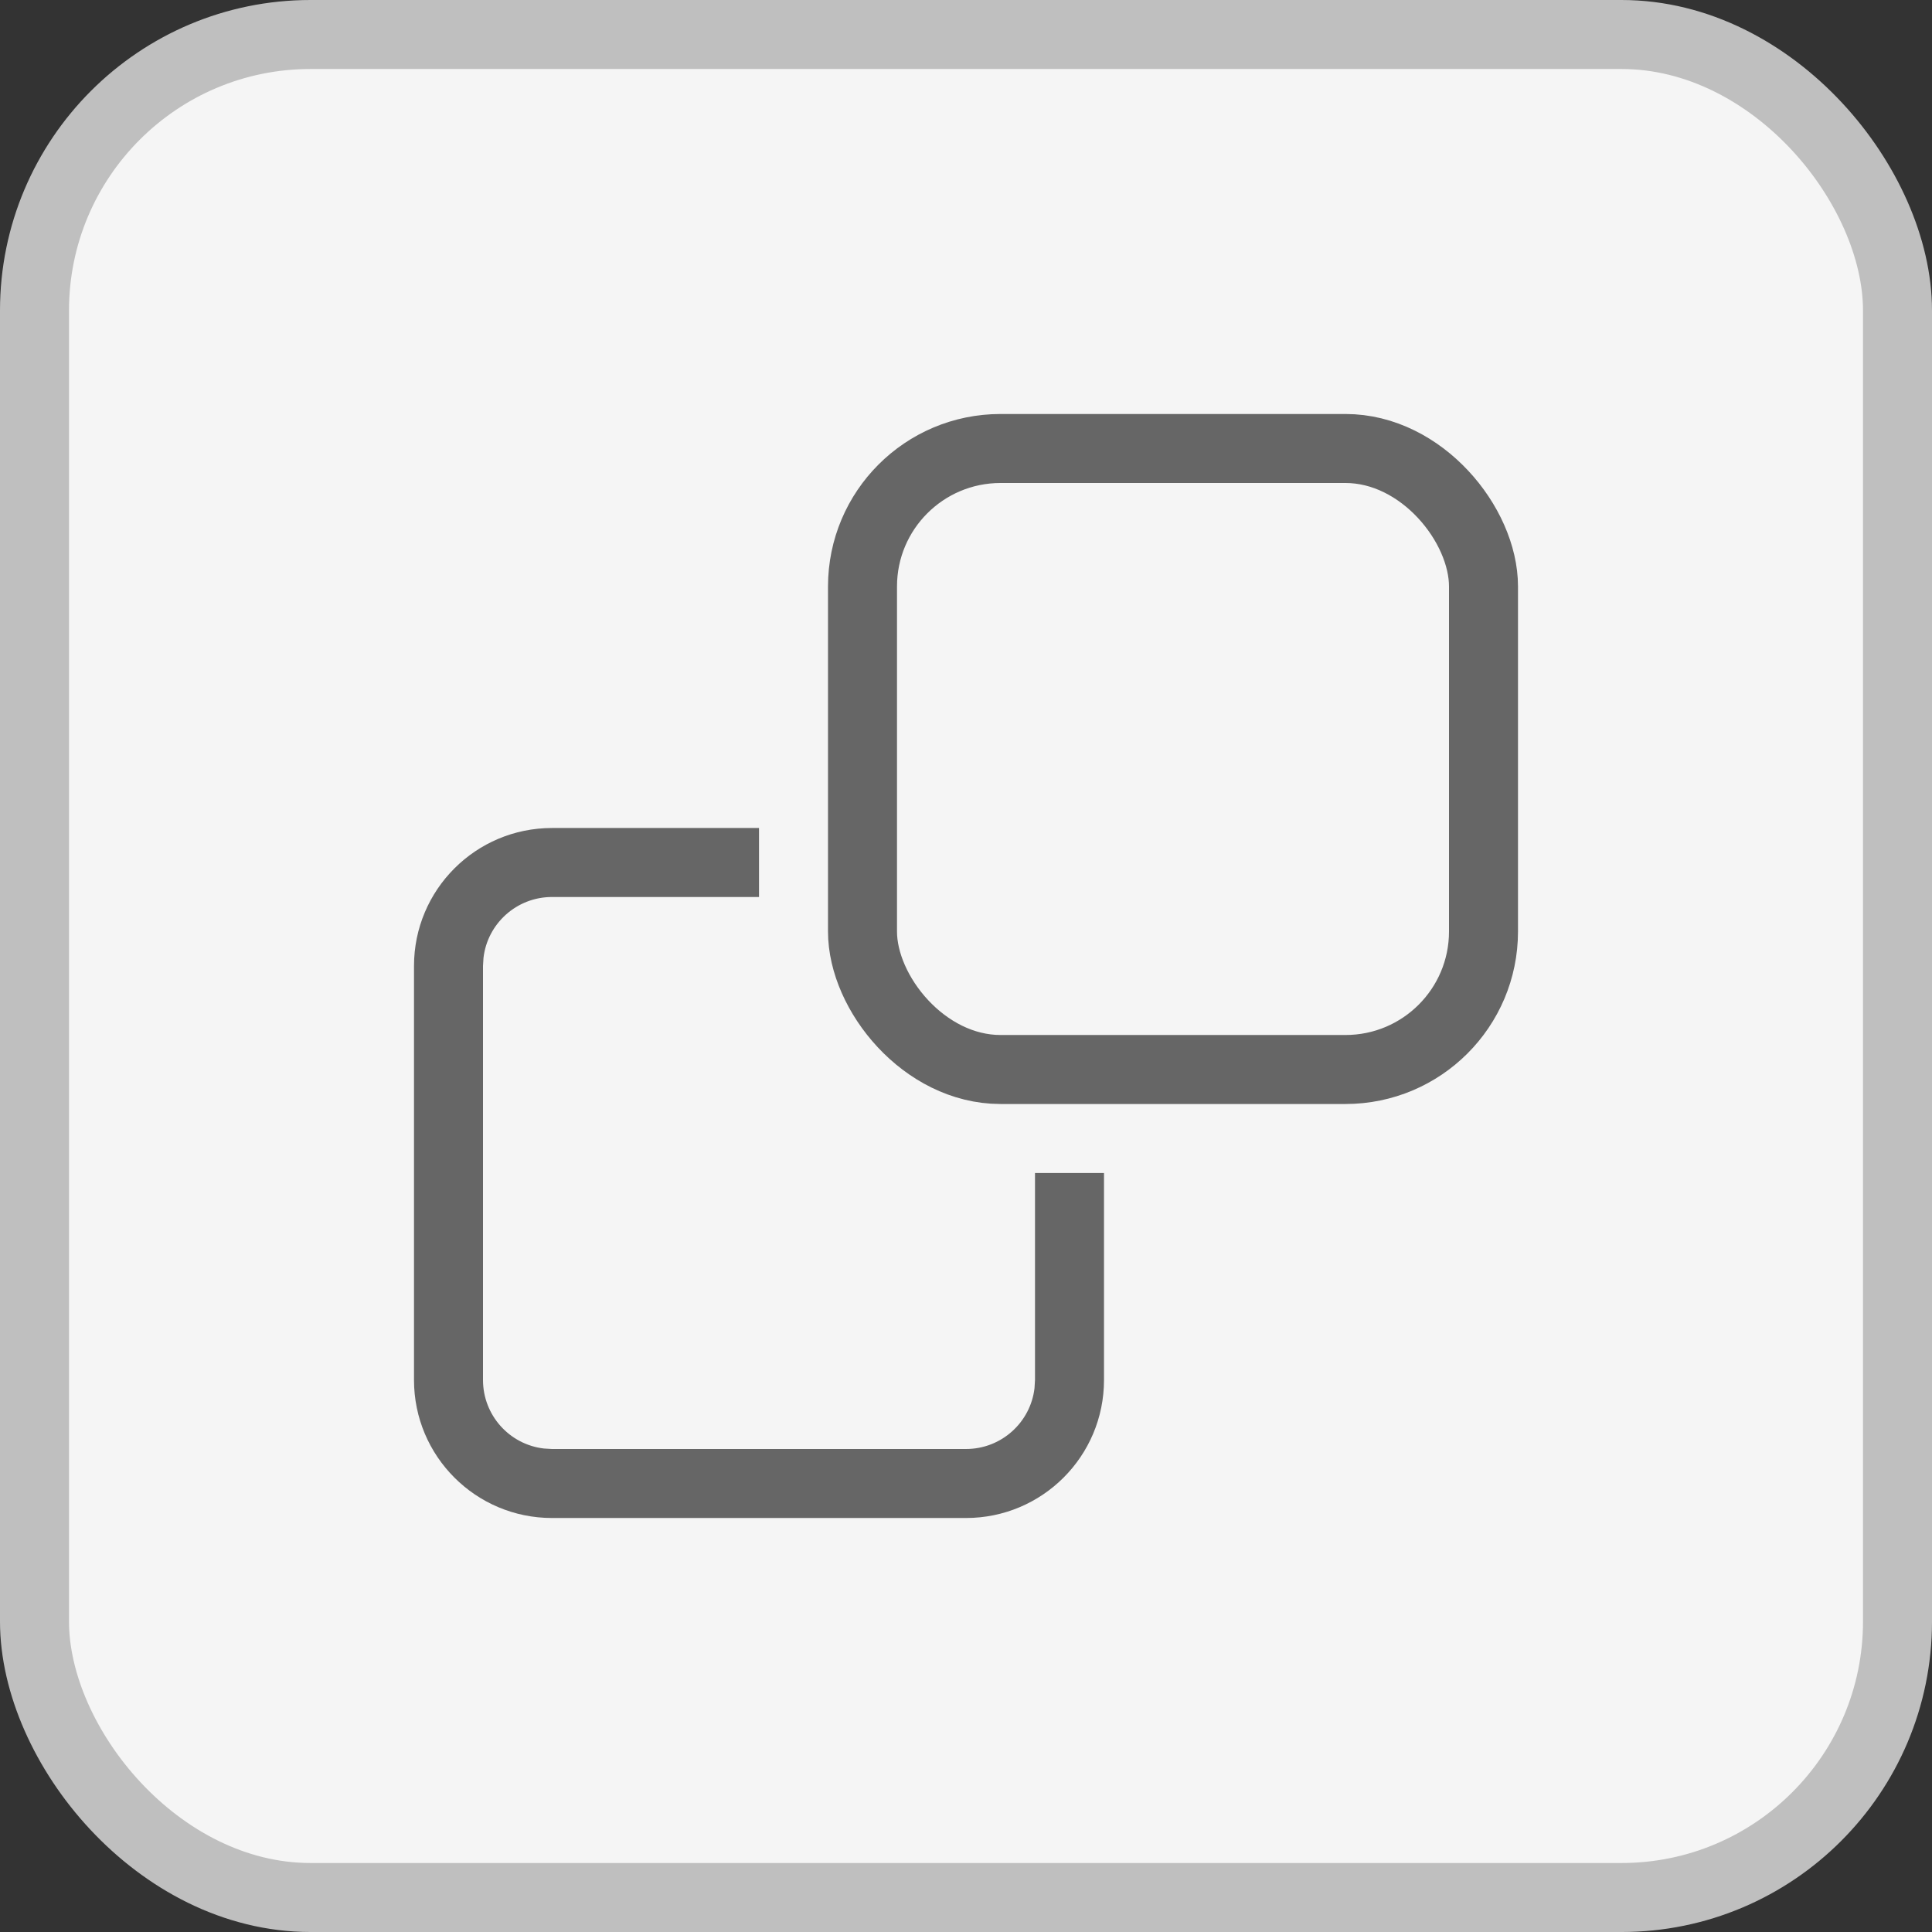 <svg width="28" height="28" viewBox="0 0 28 28" xmlns="http://www.w3.org/2000/svg"><rect x="0" y="0" width="28" height="28" fill="#333333" stroke="none"/><g fill="none" fill-rule="evenodd"><rect stroke="#BFBFBF" fill="#F5F5F5" x=".5" y=".5" width="27" height="27" rx="4"/><g transform="translate(6 6)"><rect stroke="#666" x="6.5" y=".5" width="9" height="9" rx="2"/><path d="M5,6 L5,7 L2,7 C1.487,7 1.064,7.386 1.007,7.883 L1,8 L1,14 C1,14.513 1.386,14.936 1.883,14.993 L2,15 L8,15 C8.513,15 8.936,14.614 8.993,14.117 L9,14 L9,11 L10,11 L10,14 C10,15.105 9.105,16 8,16 L2,16 C0.895,16 0,15.105 0,14 L0,8 C0,6.895 0.895,6 2,6 L5,6 Z" fill="#666" fill-rule="nonzero"/></g></g></svg>